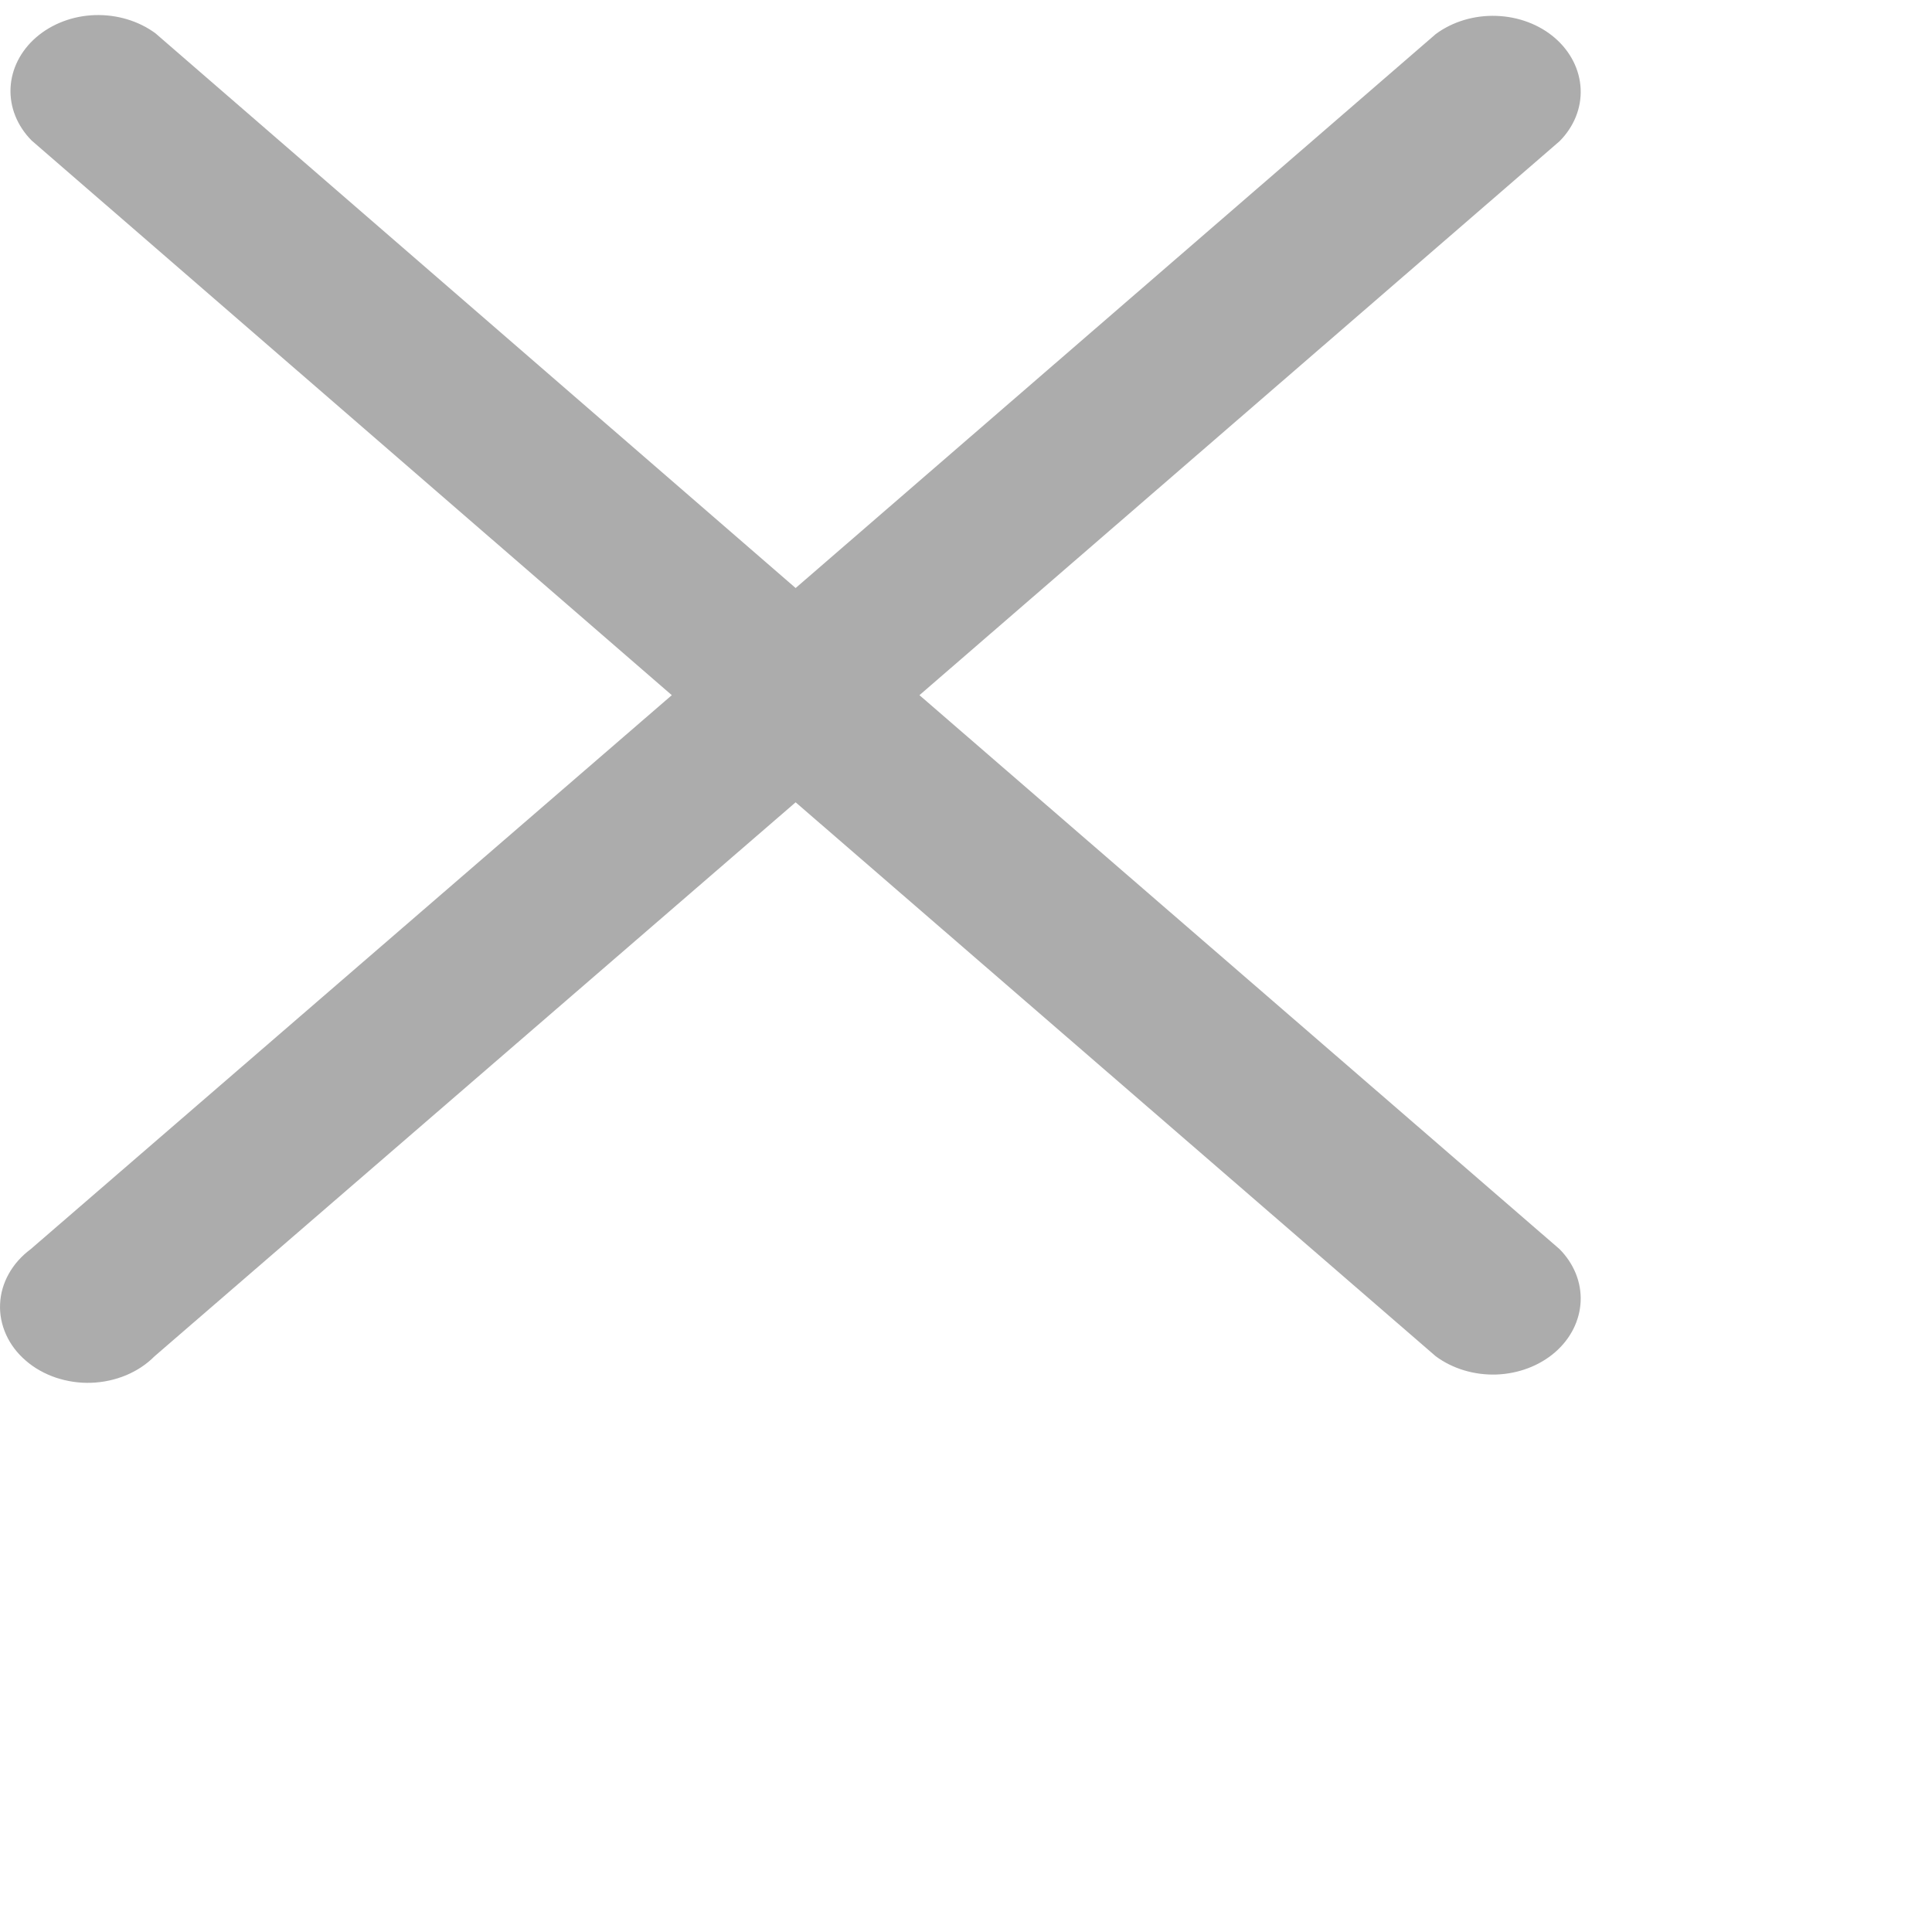 <svg width="22" height="22" viewBox="0 0 22 22" fill="none" xmlns="http://www.w3.org/2000/svg">
<path d="M10.47 7.916L17.759 1.608C17.923 1.443 18.009 1.23 17.999 1.012C17.989 0.794 17.885 0.588 17.707 0.433C17.529 0.279 17.29 0.189 17.039 0.181C16.787 0.172 16.541 0.246 16.349 0.388L9.06 6.696L1.77 0.379C1.578 0.238 1.332 0.164 1.08 0.172C0.829 0.18 0.59 0.271 0.412 0.425C0.234 0.579 0.13 0.786 0.12 1.003C0.11 1.221 0.196 1.434 0.36 1.6L7.65 7.916L0.35 14.224C0.245 14.302 0.16 14.397 0.1 14.505C0.04 14.612 0.006 14.729 0.001 14.848C-0.005 14.967 0.019 15.086 0.069 15.197C0.119 15.308 0.195 15.409 0.293 15.493C0.39 15.578 0.507 15.643 0.635 15.687C0.764 15.73 0.901 15.751 1.039 15.746C1.176 15.741 1.311 15.712 1.436 15.66C1.56 15.608 1.67 15.535 1.76 15.444L9.06 9.136L16.349 15.444C16.541 15.586 16.787 15.66 17.039 15.652C17.29 15.643 17.529 15.553 17.707 15.399C17.885 15.245 17.989 15.038 17.999 14.82C18.009 14.603 17.923 14.39 17.759 14.224L10.47 7.916Z" fill="#ACACAC"/>
</svg>
